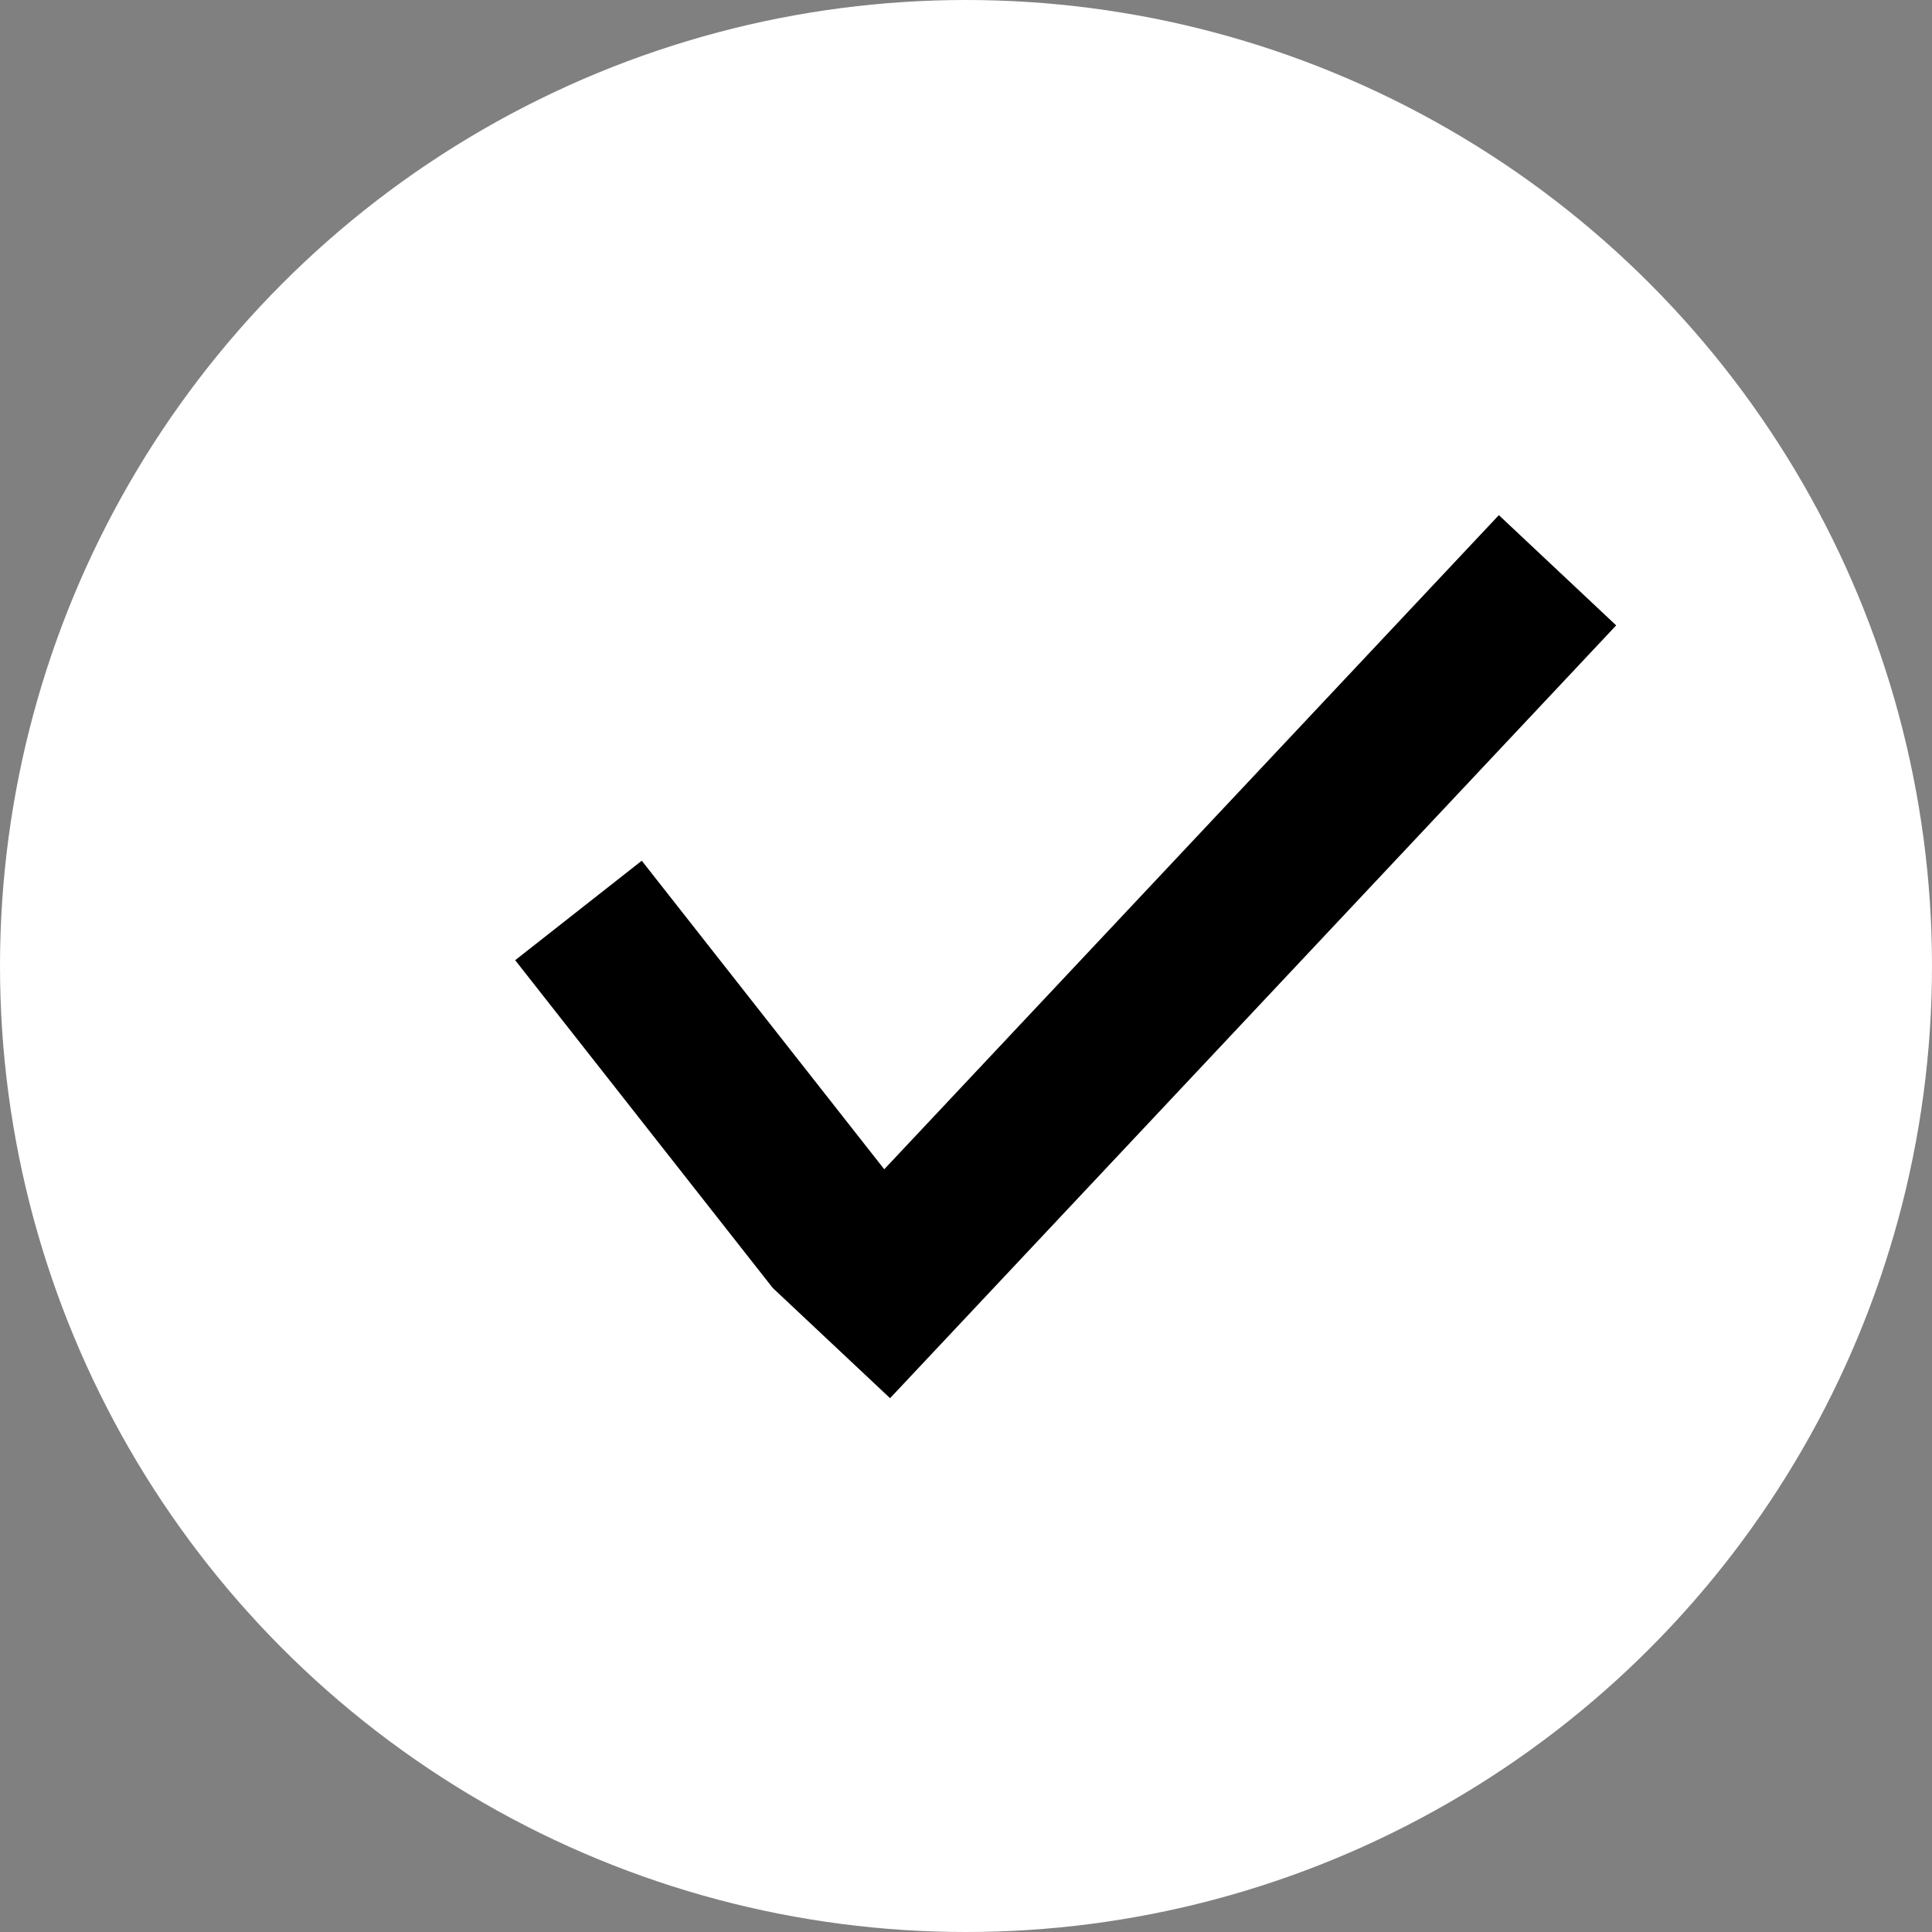 <svg width="12" height="12" viewBox="0 0 12 12" fill="none" xmlns="http://www.w3.org/2000/svg">
<rect x="0" y="0" width="12" height="12" fill="#808080" stroke="none"/>
<circle cx="6" cy="6" r="6" fill="white"/>
<line x1="3.593" y1="5.655" x2="5.193" y2="7.691" stroke="black"/>
<line x1="9.674" y1="3.542" x2="5.164" y2="8.342" stroke="black"/>
</svg>

